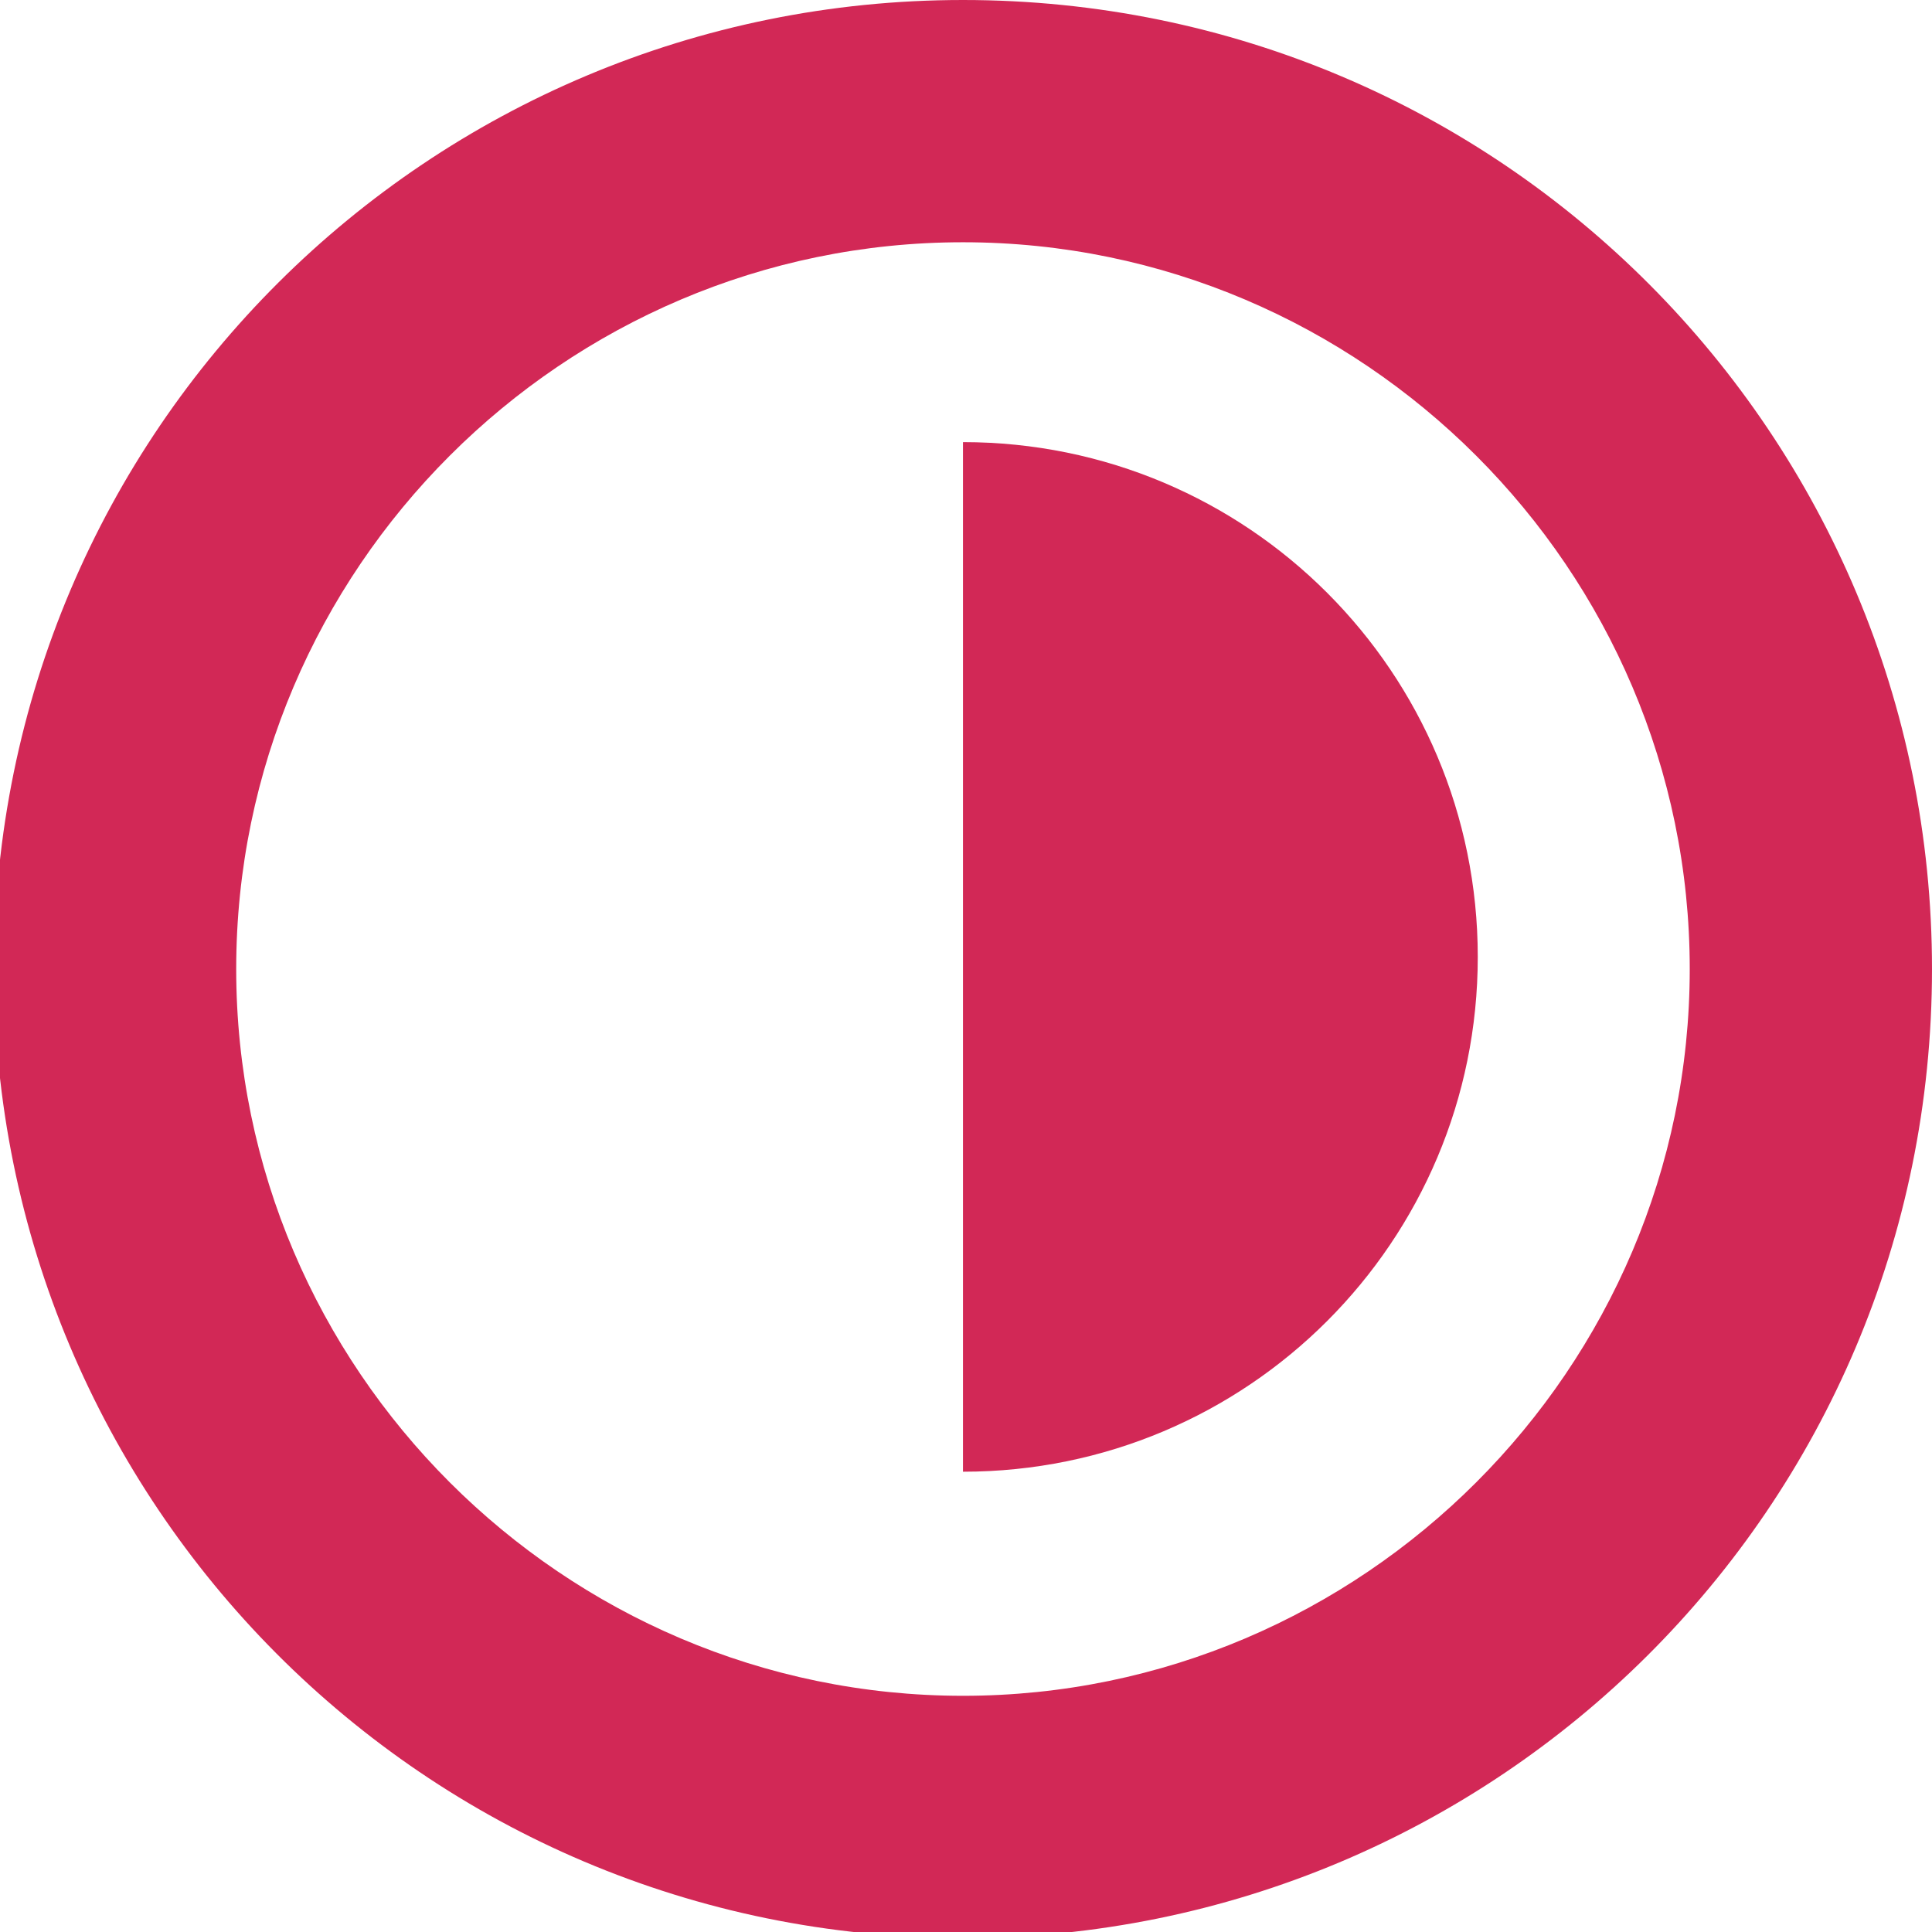 <?xml version="1.0" encoding="utf-8"?>
<svg xmlns="http://www.w3.org/2000/svg" viewBox="-35.4 -8 31.9 31.9">
    <path d="M-19.5-4c6.6 0 12 5.4 12 12s-5.4 12-12 12-12-5.4-12-12 5.4-12 12-12m0-4c-8.8 0-16 7.1-16 16 0 8.8 7.1 16 16 16 8.8 0 16-7.1 16-16 0-8.8-7.1-16-16-16z" fill="#d22856"/>
    <path d="M-19.5 16.3c4.7 0 8.5-3.8 8.5-8.5s-3.8-8.5-8.5-8.5" fill="#d22856"/>
</svg>
